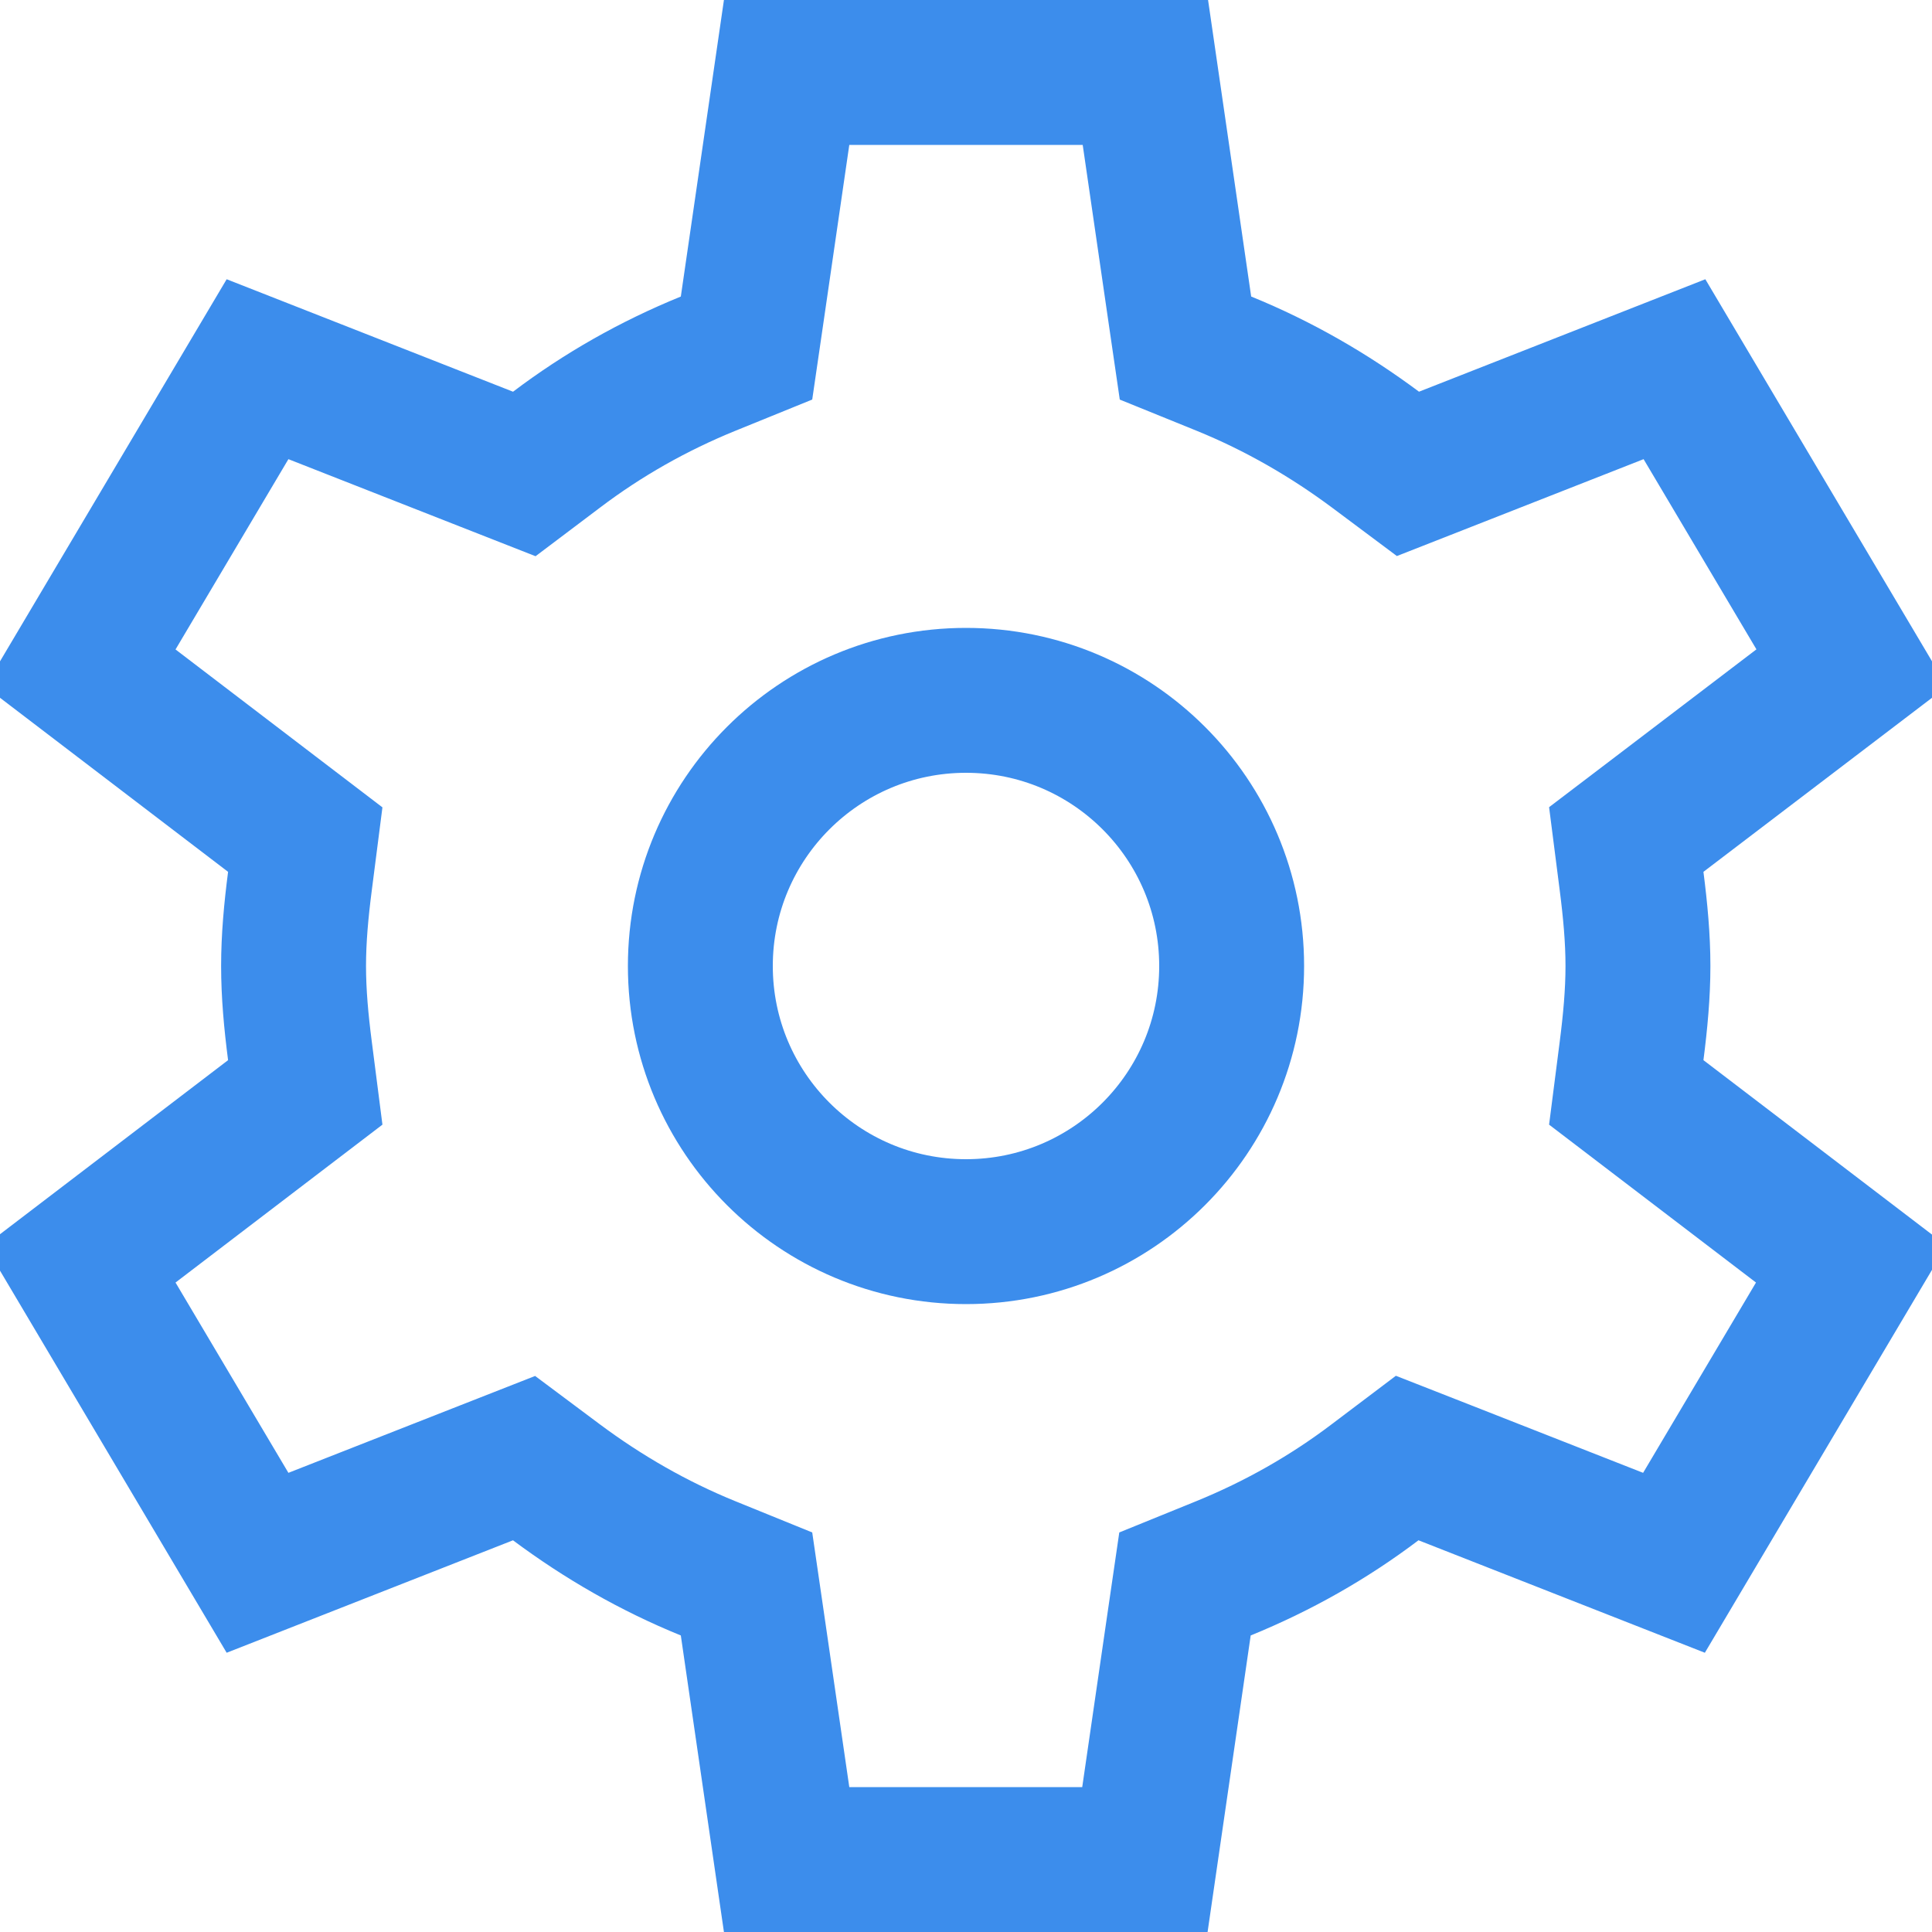 <svg width="40" height="40" viewBox="0 0 40 40" fill="none" xmlns="http://www.w3.org/2000/svg">
<path d="M33.78 21.759L33.67 22.617L34.358 23.142L38.327 26.171L34.658 32.356L29.917 30.494L29.134 30.187L28.464 30.693C27.511 31.414 26.463 32.009 25.329 32.471L24.534 32.794L24.41 33.644L23.704 38.5H16.286L15.58 33.644L15.456 32.794L14.661 32.471C13.532 32.012 12.482 31.407 11.518 30.688L10.85 30.189L10.073 30.494L5.332 32.356L1.663 26.171L5.632 23.142L6.32 22.617L6.21 21.759C6.131 21.149 6.078 20.57 6.078 20C6.078 19.43 6.131 18.851 6.21 18.241L6.32 17.383L5.632 16.858L1.663 13.829L5.332 7.644L10.073 9.506L10.855 9.813L11.526 9.307C12.479 8.586 13.526 7.991 14.661 7.529L15.456 7.206L15.58 6.356L16.286 1.5H23.714L24.42 6.356L24.544 7.206L25.34 7.529C26.468 7.988 27.518 8.594 28.482 9.312L29.15 9.811L29.927 9.506L34.668 7.644L38.337 13.828L34.359 16.857L33.67 17.381L33.78 18.241C33.858 18.851 33.912 19.43 33.912 20C33.912 20.57 33.858 21.149 33.78 21.759Z" stroke="#3C8DEC" stroke-width="3"/>
<path d="M25.5 20C25.5 23.038 23.038 25.5 20 25.5C16.962 25.5 14.5 23.038 14.5 20C14.5 16.962 16.962 14.5 20 14.5C23.038 14.5 25.5 16.962 25.5 20Z" stroke="#3C8DEC" stroke-width="3"/>
</svg>
